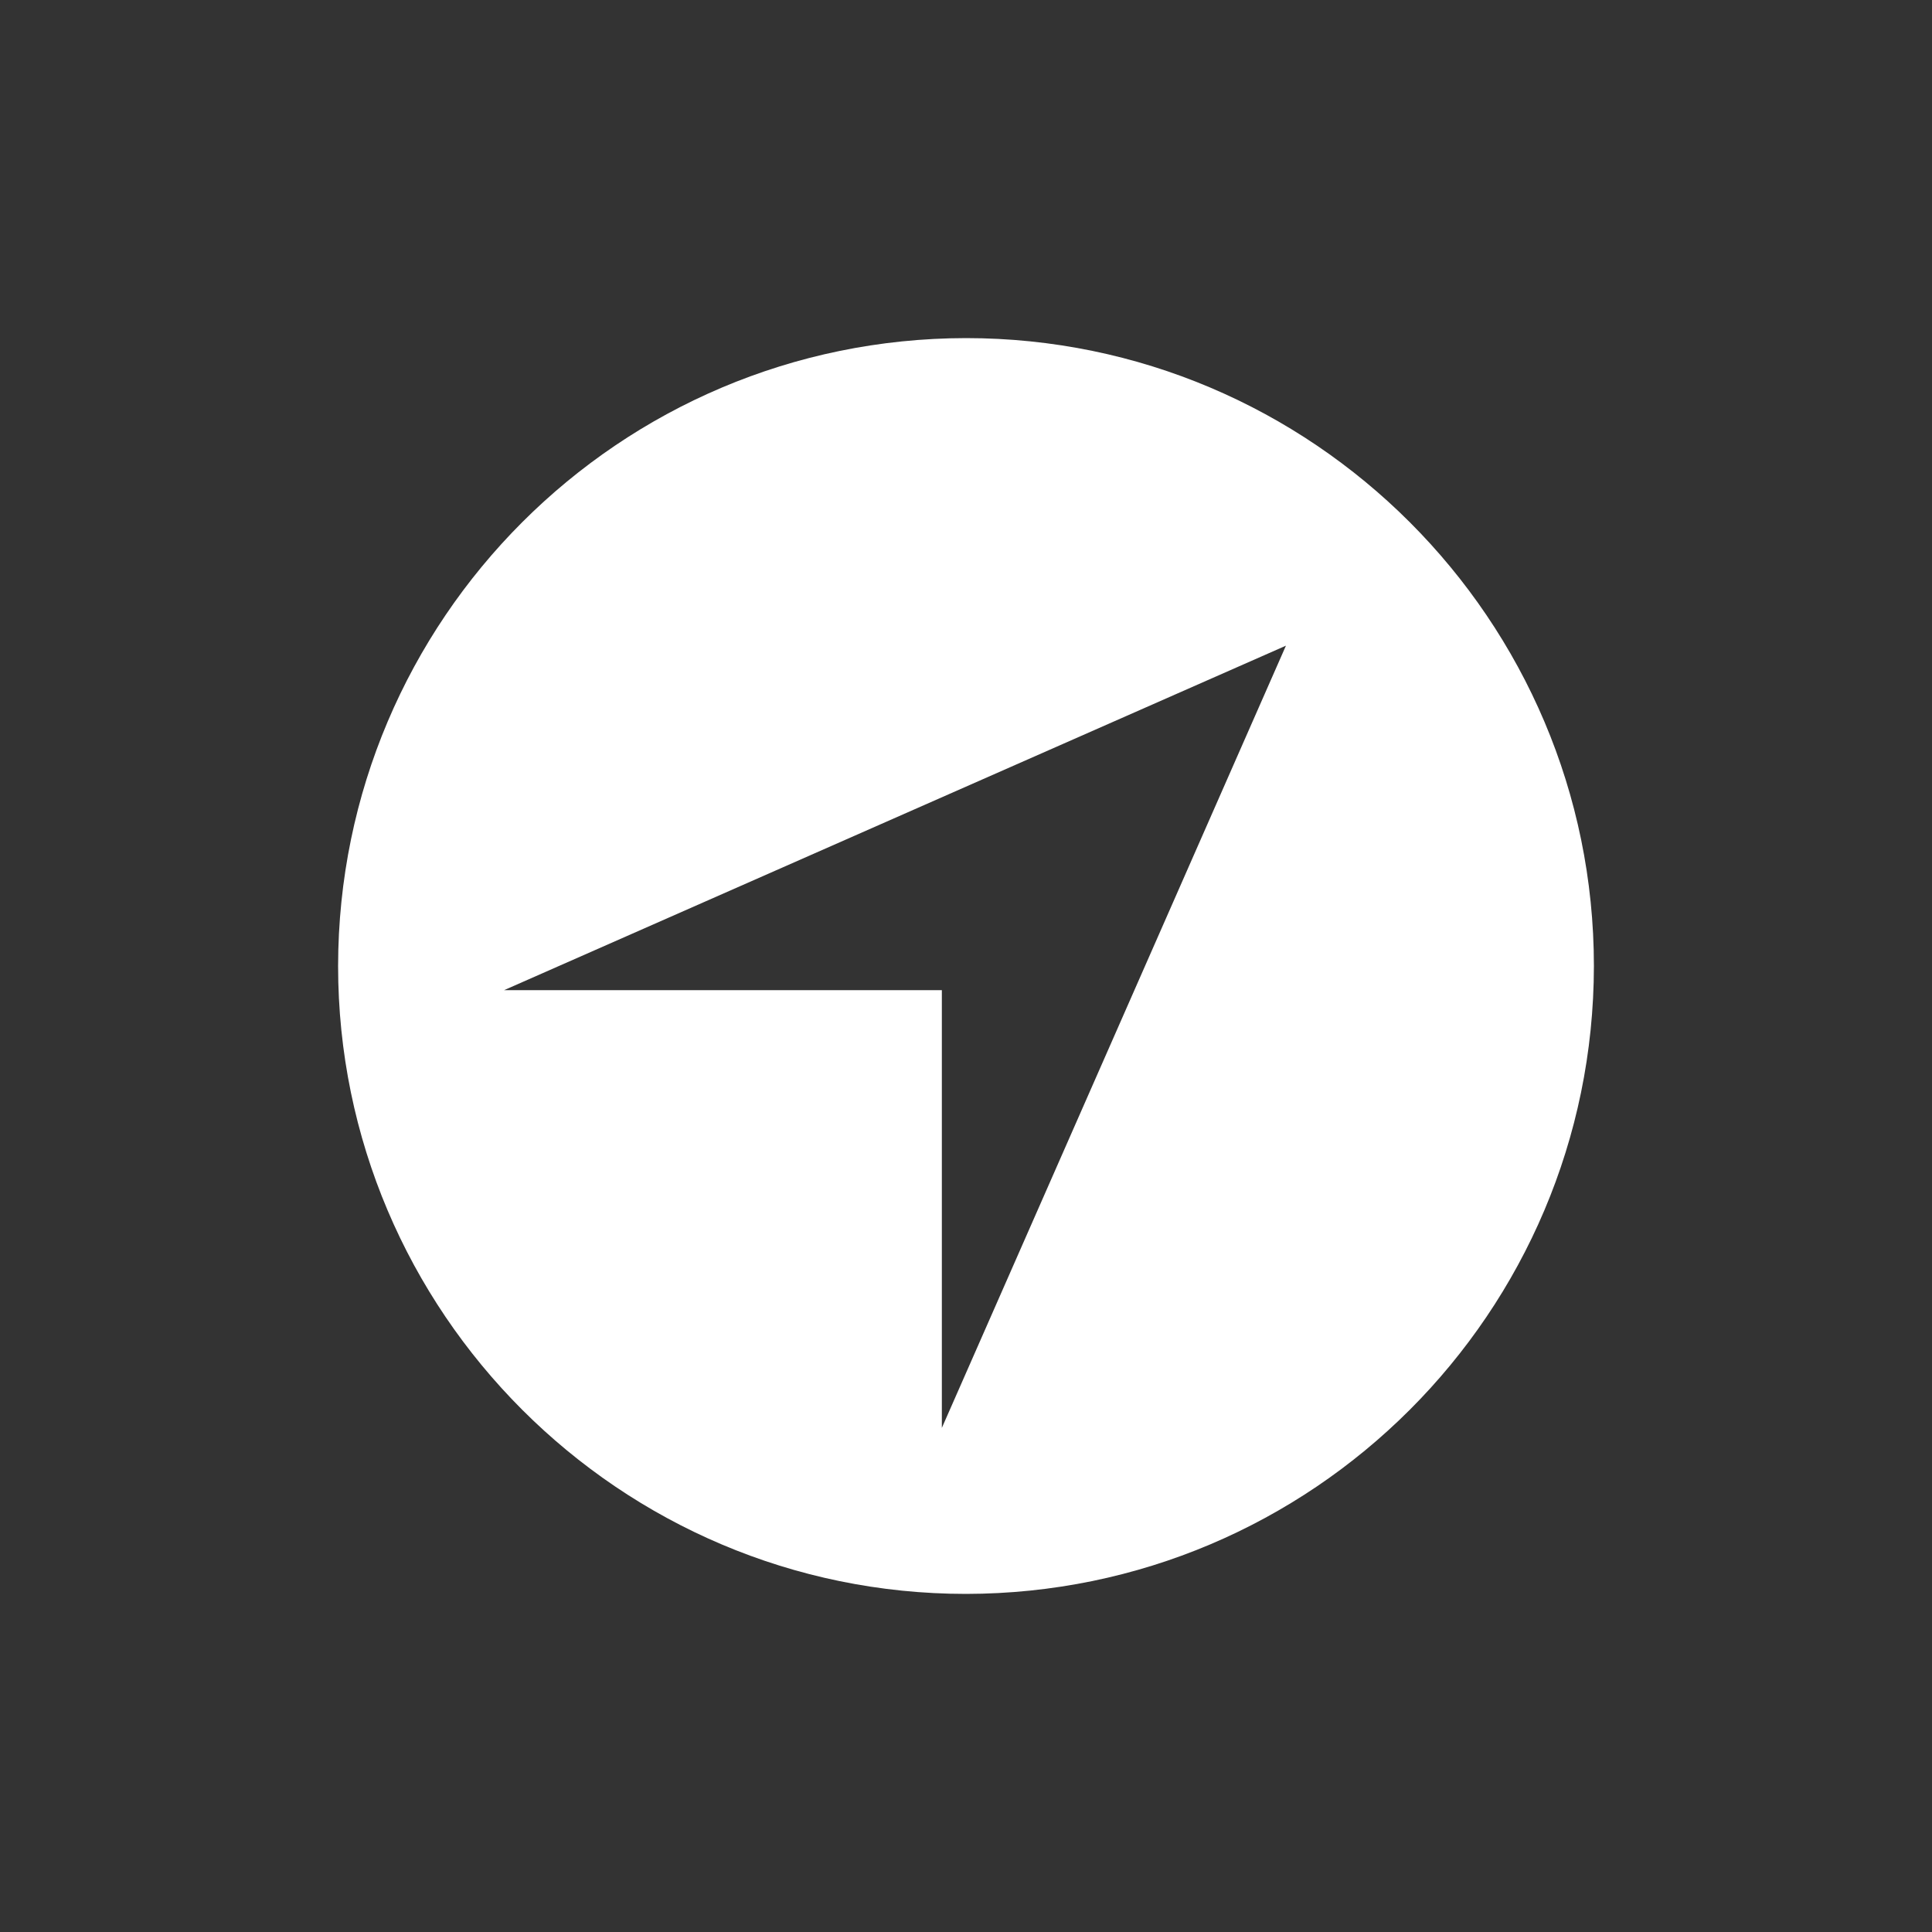 <!-- Generated by IcoMoon.io -->
<svg version="1.1" xmlns="http://www.w3.org/2000/svg" width="40" height="40" viewBox="0 0 40 40">
<rect x="0" y="0" width="40" height="40" fill="#333333" stroke="none"/>
<title>io-navigate-circle-sharp</title>
<path fill="#fff" d="M20 7v0c-7.176 0.008-12.992 5.824-13 12.999v0.001c0 7.168 5.832 13 13 13v0c7.176-0.008 12.992-5.824 13-12.999v-0.001c0-7.168-5.832-13-13-13zM19.5 29.563v-9.063h-9.063l16.187-7.132z"></path>
</svg>
